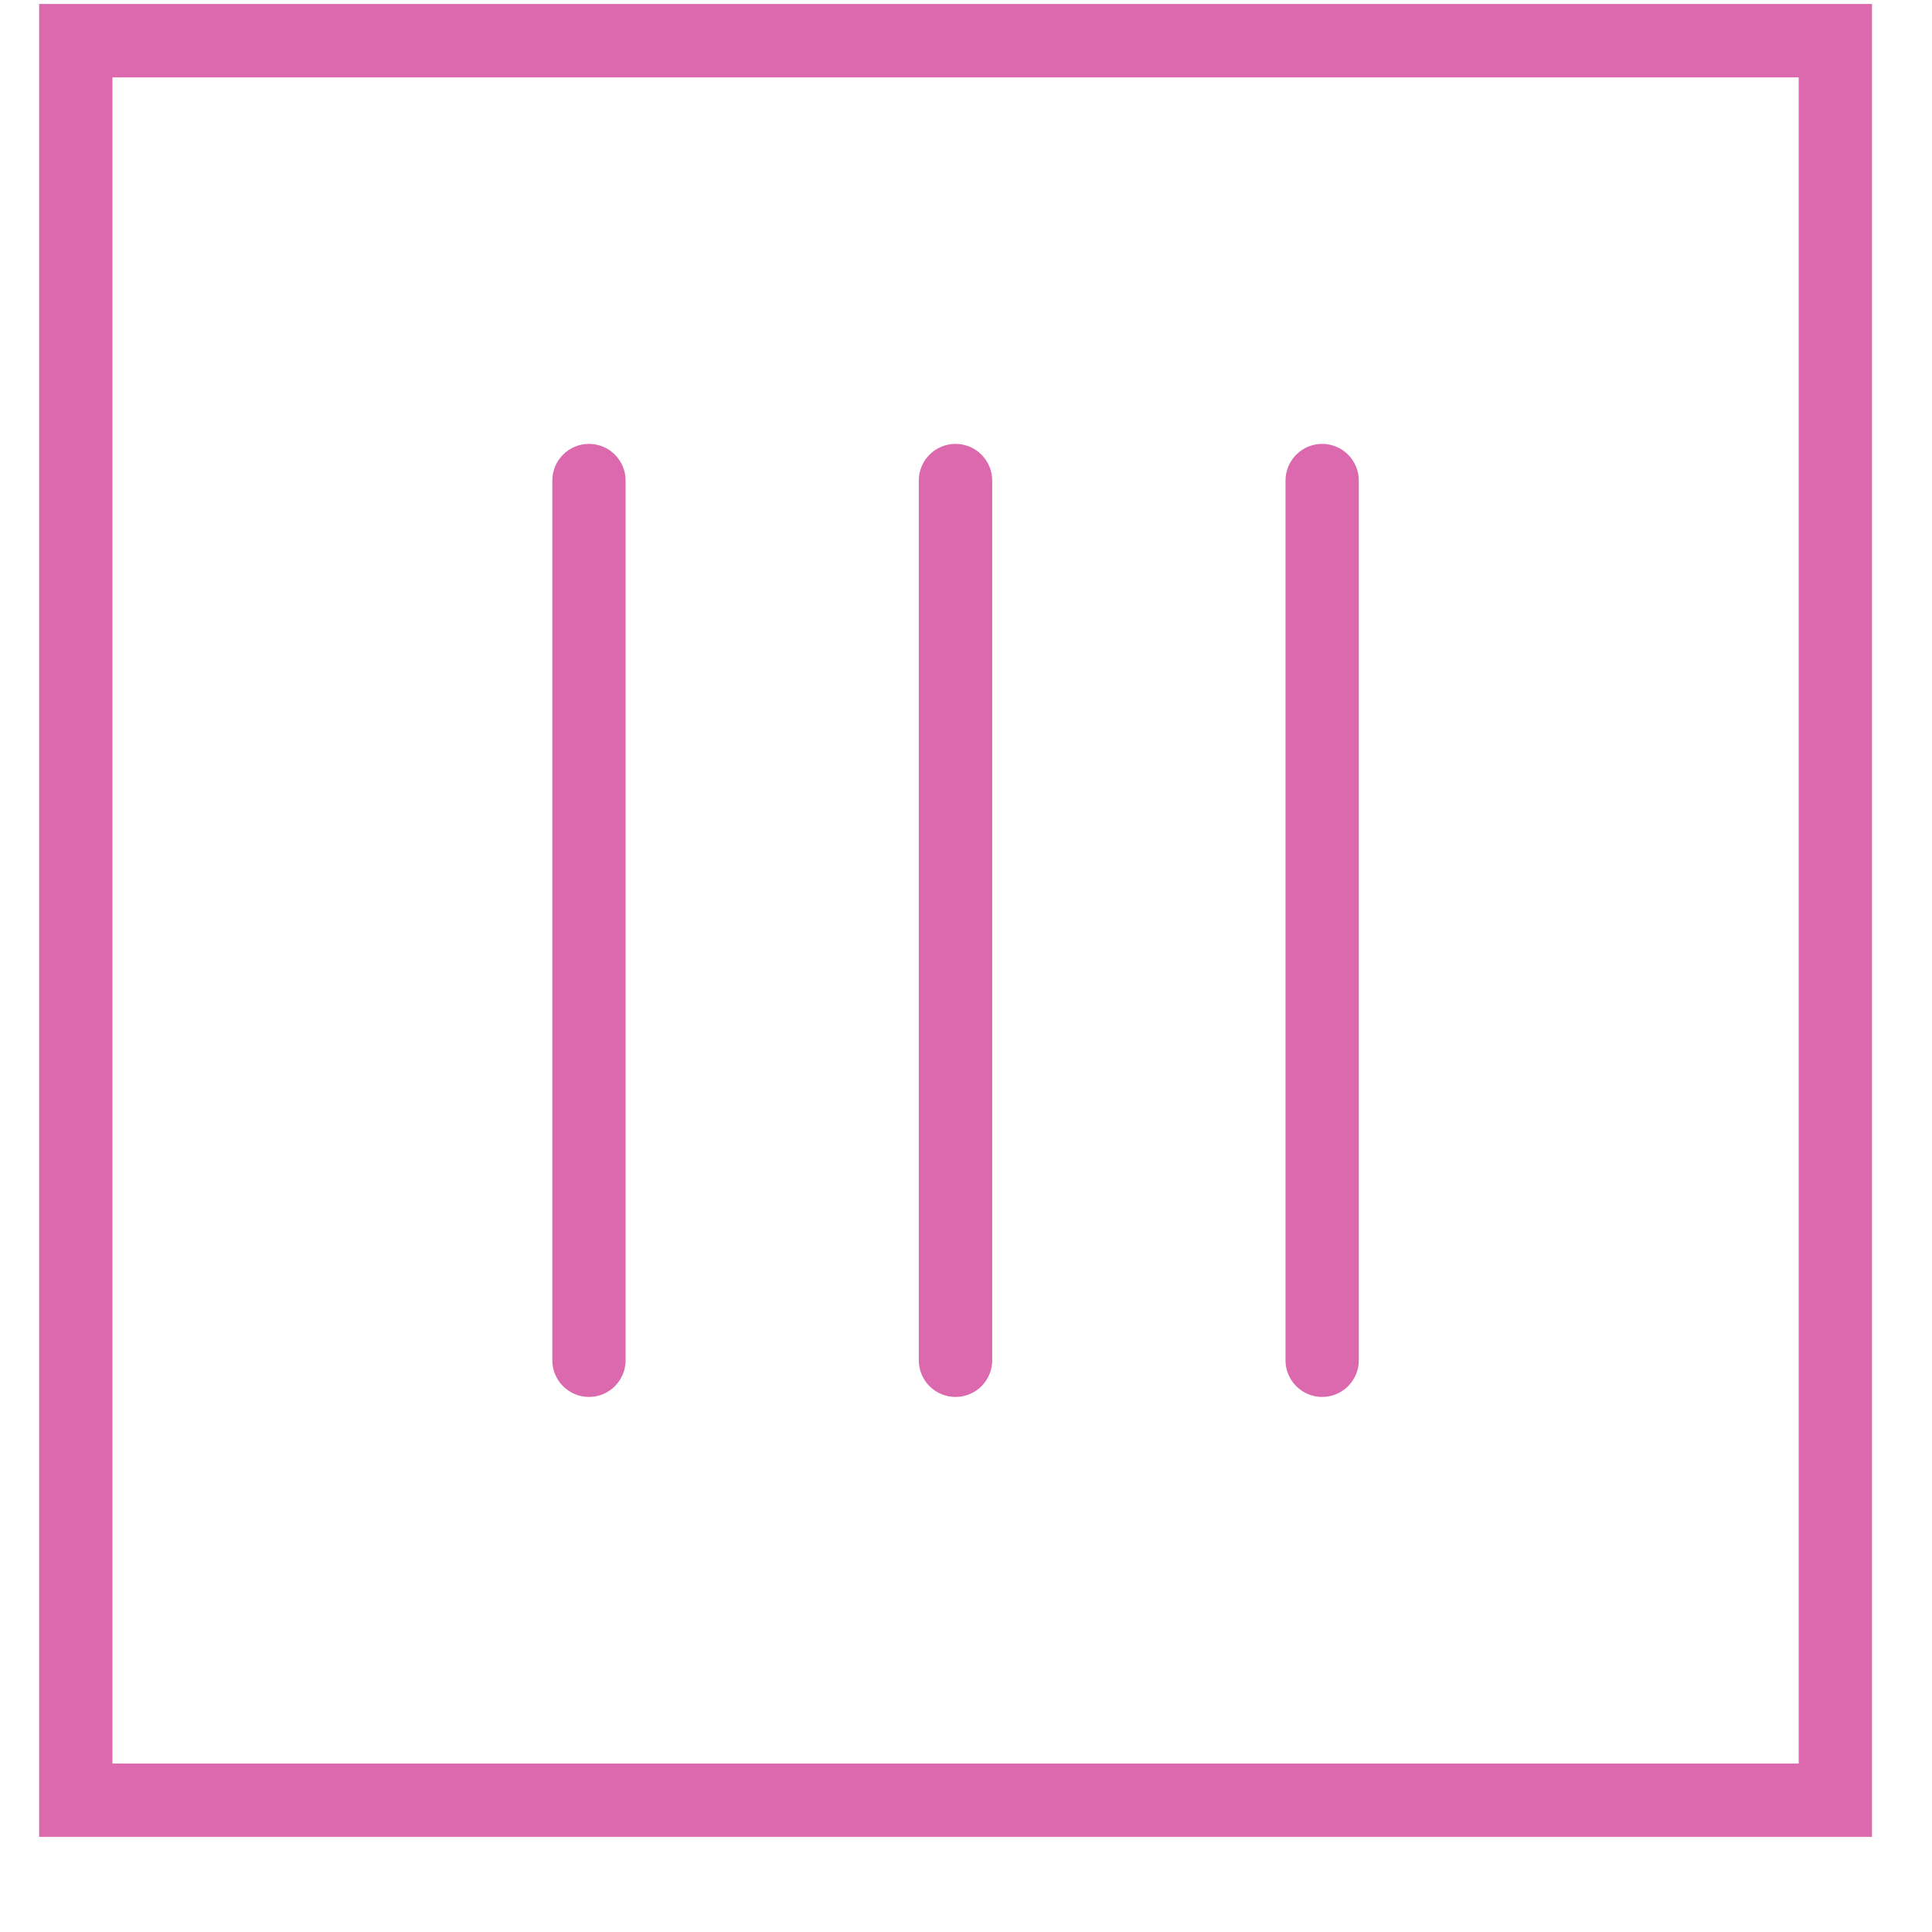 <svg width="16" height="16" viewBox="0 0 16 16" fill="none" xmlns="http://www.w3.org/2000/svg">
<path d="M0.324 0.033V15.212H15.503V0.033H0.324ZM14.896 14.605H0.931V0.641H14.896V14.605Z" fill="#DC69AE"/>
<path d="M7.913 11.569C7.994 11.569 8.071 11.537 8.128 11.48C8.185 11.423 8.217 11.346 8.217 11.266V3.98C8.217 3.899 8.185 3.822 8.128 3.765C8.071 3.708 7.994 3.676 7.913 3.676C7.833 3.676 7.755 3.708 7.698 3.765C7.641 3.822 7.609 3.899 7.609 3.98V11.266C7.609 11.346 7.641 11.423 7.698 11.48C7.755 11.537 7.833 11.569 7.913 11.569Z" fill="#DC69AE"/>
<path d="M10.949 11.569C11.03 11.569 11.107 11.537 11.164 11.48C11.221 11.423 11.253 11.346 11.253 11.266V3.98C11.253 3.899 11.221 3.822 11.164 3.765C11.107 3.708 11.03 3.676 10.949 3.676C10.869 3.676 10.792 3.708 10.735 3.765C10.678 3.822 10.646 3.899 10.646 3.98V11.266C10.646 11.346 10.678 11.423 10.735 11.48C10.792 11.537 10.869 11.569 10.949 11.569Z" fill="#DC69AE"/>
<path d="M4.877 11.569C4.958 11.569 5.035 11.537 5.092 11.48C5.149 11.423 5.181 11.346 5.181 11.266V3.98C5.181 3.899 5.149 3.822 5.092 3.765C5.035 3.708 4.958 3.676 4.877 3.676C4.797 3.676 4.72 3.708 4.663 3.765C4.606 3.822 4.574 3.899 4.574 3.98V11.266C4.574 11.346 4.606 11.423 4.663 11.48C4.72 11.537 4.797 11.569 4.877 11.569Z" fill="#DC69AE"/>
</svg>

